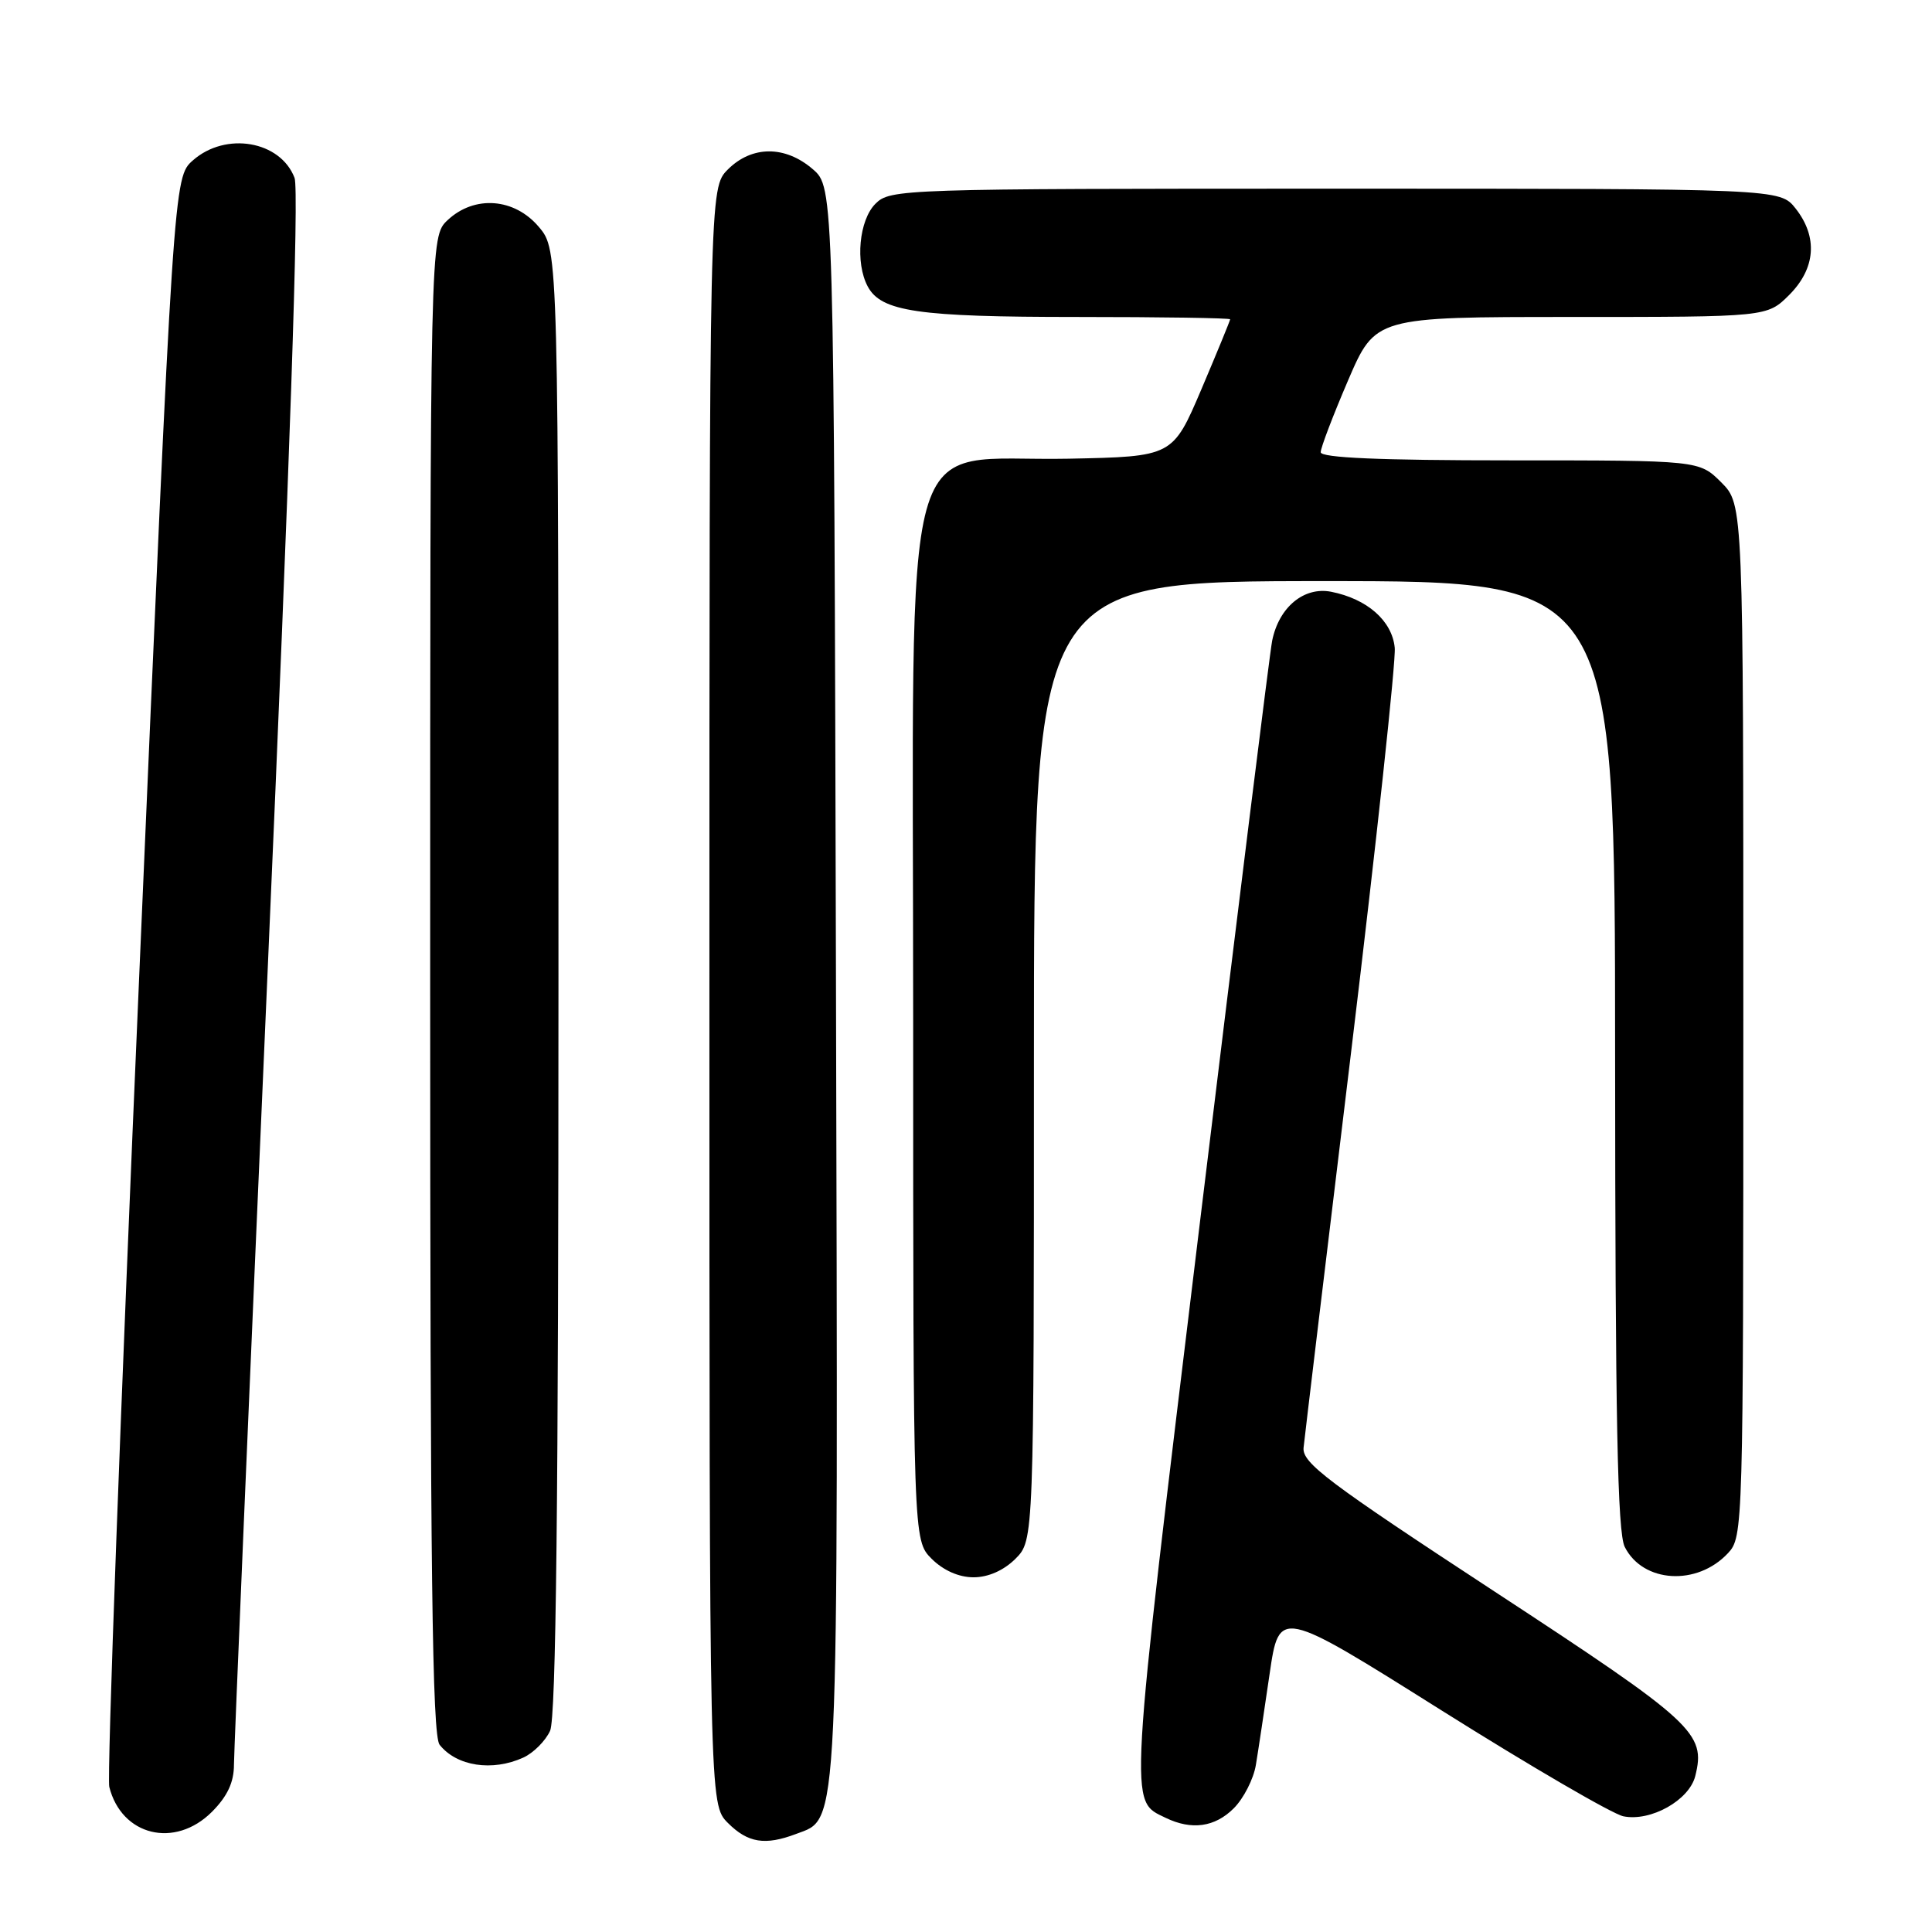 <?xml version="1.0" encoding="UTF-8" standalone="no"?>
<!DOCTYPE svg PUBLIC "-//W3C//DTD SVG 1.1//EN" "http://www.w3.org/Graphics/SVG/1.1/DTD/svg11.dtd" >
<svg xmlns="http://www.w3.org/2000/svg" xmlns:xlink="http://www.w3.org/1999/xlink" version="1.1" viewBox="0 0 256 256">
 <g >
 <path fill="currentColor"
d=" M 105.48 243.01 C 111.23 240.82 111.06 244.56 110.77 129.90 C 110.50 24.83 110.50 24.83 107.69 22.41 C 104.03 19.26 99.63 19.28 96.45 22.45 C 94.00 24.91 94.00 24.91 94.00 132.00 C 94.00 239.09 94.00 239.09 96.45 241.55 C 99.10 244.20 101.38 244.56 105.48 243.01 Z  M 28.08 240.08 C 30.13 238.02 31.00 236.17 31.00 233.83 C 31.01 232.00 33.02 184.49 35.48 128.26 C 38.41 61.36 39.64 25.18 39.03 23.57 C 37.16 18.66 29.91 17.41 25.56 21.25 C 23.01 23.50 23.01 23.50 18.46 128.99 C 15.95 187.01 14.16 235.51 14.48 236.77 C 16.11 243.26 23.17 244.98 28.08 240.08 Z  M 163.48 239.61 C 164.79 238.30 166.11 235.71 166.41 233.86 C 166.72 232.01 167.53 226.59 168.23 221.80 C 169.50 213.11 169.50 213.11 191.00 226.63 C 202.82 234.06 213.67 240.38 215.11 240.67 C 218.73 241.40 223.82 238.55 224.63 235.34 C 226.06 229.64 224.56 228.26 197.98 210.85 C 175.91 196.39 172.53 193.84 172.73 191.83 C 172.86 190.55 175.70 166.88 179.05 139.23 C 182.39 111.58 184.98 87.55 184.81 85.83 C 184.46 82.25 181.15 79.35 176.38 78.41 C 172.78 77.71 169.47 80.45 168.57 84.89 C 168.27 86.32 163.98 120.92 159.02 161.77 C 149.46 240.59 149.58 238.50 154.45 240.87 C 157.90 242.54 160.98 242.11 163.48 239.61 Z  M 69.34 232.89 C 70.68 232.28 72.28 230.68 72.89 229.34 C 73.68 227.61 74.00 198.90 74.00 130.03 C 74.00 33.15 74.00 33.15 71.41 30.08 C 68.17 26.23 62.87 25.83 59.31 29.17 C 57.00 31.35 57.00 31.35 57.00 130.48 C 57.00 208.28 57.27 229.96 58.25 231.19 C 60.51 234.04 65.23 234.76 69.34 232.89 Z  M 134.55 206.55 C 137.00 204.09 137.00 204.09 137.00 140.55 C 137.00 77.00 137.00 77.00 175.50 77.00 C 214.00 77.00 214.00 77.00 214.01 139.75 C 214.03 188.11 214.32 203.07 215.29 204.98 C 217.70 209.76 224.88 210.19 228.97 205.80 C 230.97 203.66 231.00 202.55 231.00 135.23 C 231.00 66.85 231.00 66.85 228.08 63.92 C 225.15 61.00 225.15 61.00 200.08 61.00 C 182.84 61.00 175.00 60.66 175.00 59.92 C 175.00 59.33 176.63 55.06 178.62 50.42 C 182.24 42.00 182.24 42.00 208.20 42.00 C 234.15 42.00 234.15 42.00 237.08 39.08 C 240.59 35.56 240.90 31.41 237.93 27.63 C 235.85 25.00 235.85 25.00 176.93 25.00 C 119.33 25.00 117.95 25.05 116.00 27.00 C 113.83 29.17 113.30 34.83 114.98 37.96 C 116.76 41.29 121.61 42.00 142.65 42.00 C 153.84 42.00 163.00 42.14 163.00 42.31 C 163.00 42.47 161.29 46.64 159.20 51.56 C 155.39 60.50 155.39 60.50 141.59 60.78 C 118.86 61.24 121.00 53.50 121.00 135.16 C 121.00 204.09 121.00 204.09 123.45 206.55 C 125.00 208.09 127.05 209.00 129.00 209.00 C 130.95 209.00 133.00 208.09 134.55 206.55 Z "/>
</g>
</svg>